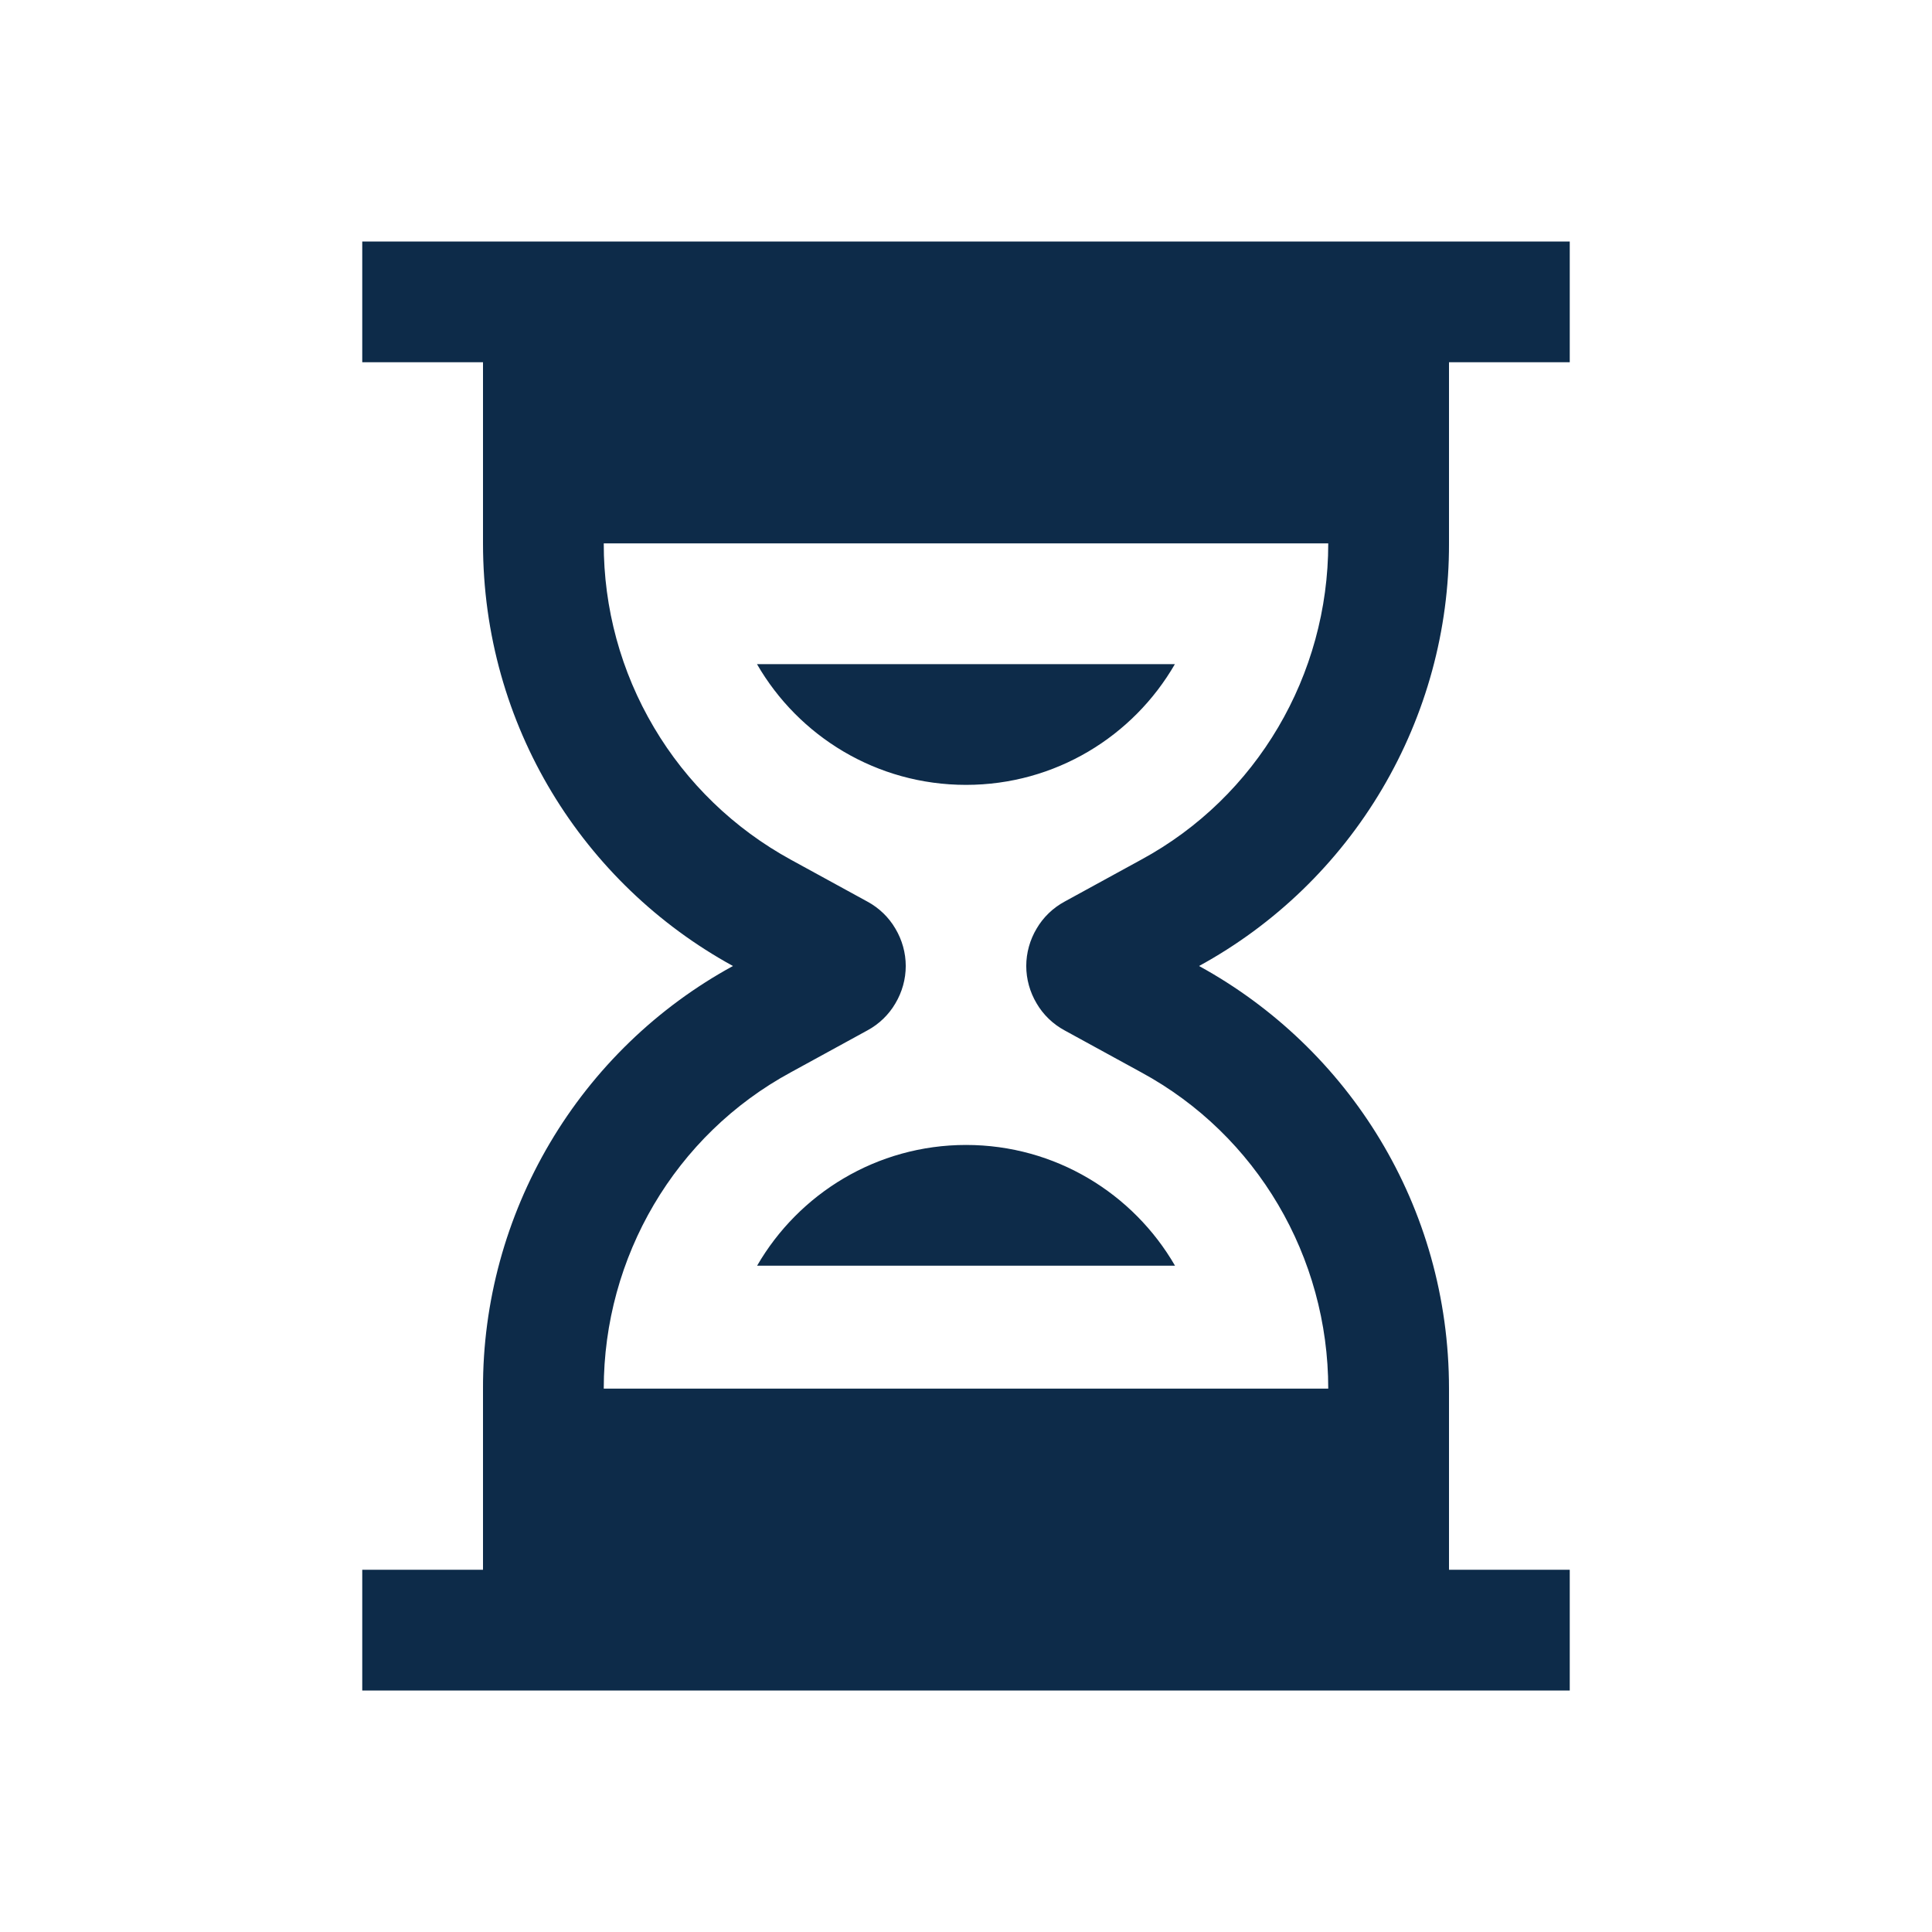 <svg width="16" height="16" viewBox="0 0 16 16" fill="none" xmlns="http://www.w3.org/2000/svg">
<path fill-rule="evenodd" clip-rule="evenodd" d="M12 4.5V3H13V2H3V3H4V4.5C4 6.01 4.83 7.32 6.07 8C5.442 8.343 4.918 8.85 4.554 9.466C4.19 10.082 3.998 10.784 4 11.5V13H3V14H13V13H12V11.5C12 9.99 11.17 8.68 9.93 8C10.558 7.657 11.082 7.15 11.446 6.534C11.81 5.918 12.002 5.216 12 4.5ZM9.45 7.12L8.816 7.467C8.72 7.519 8.64 7.596 8.585 7.69C8.529 7.784 8.499 7.891 8.499 8C8.499 8.109 8.529 8.216 8.585 8.31C8.64 8.404 8.72 8.481 8.816 8.533L9.45 8.88C10.41 9.4 11 10.41 11 11.5H5C5 10.41 5.59 9.4 6.55 8.88L7.184 8.533C7.28 8.481 7.36 8.404 7.415 8.31C7.471 8.216 7.501 8.109 7.501 8C7.501 7.891 7.471 7.784 7.415 7.69C7.36 7.596 7.28 7.519 7.184 7.467L6.55 7.12C6.08 6.863 5.687 6.484 5.415 6.023C5.142 5.562 4.999 5.036 5 4.5H11C11 5.59 10.41 6.6 9.45 7.12ZM8 6.5C7.26 6.5 6.614 6.098 6.269 5.5H9.73C9.385 6.098 8.739 6.5 8 6.5ZM8 9.482C8.74 9.482 9.386 9.885 9.731 10.482H6.27C6.615 9.885 7.262 9.482 8.001 9.482H8Z" fill="#0D2B49"/>
</svg>
